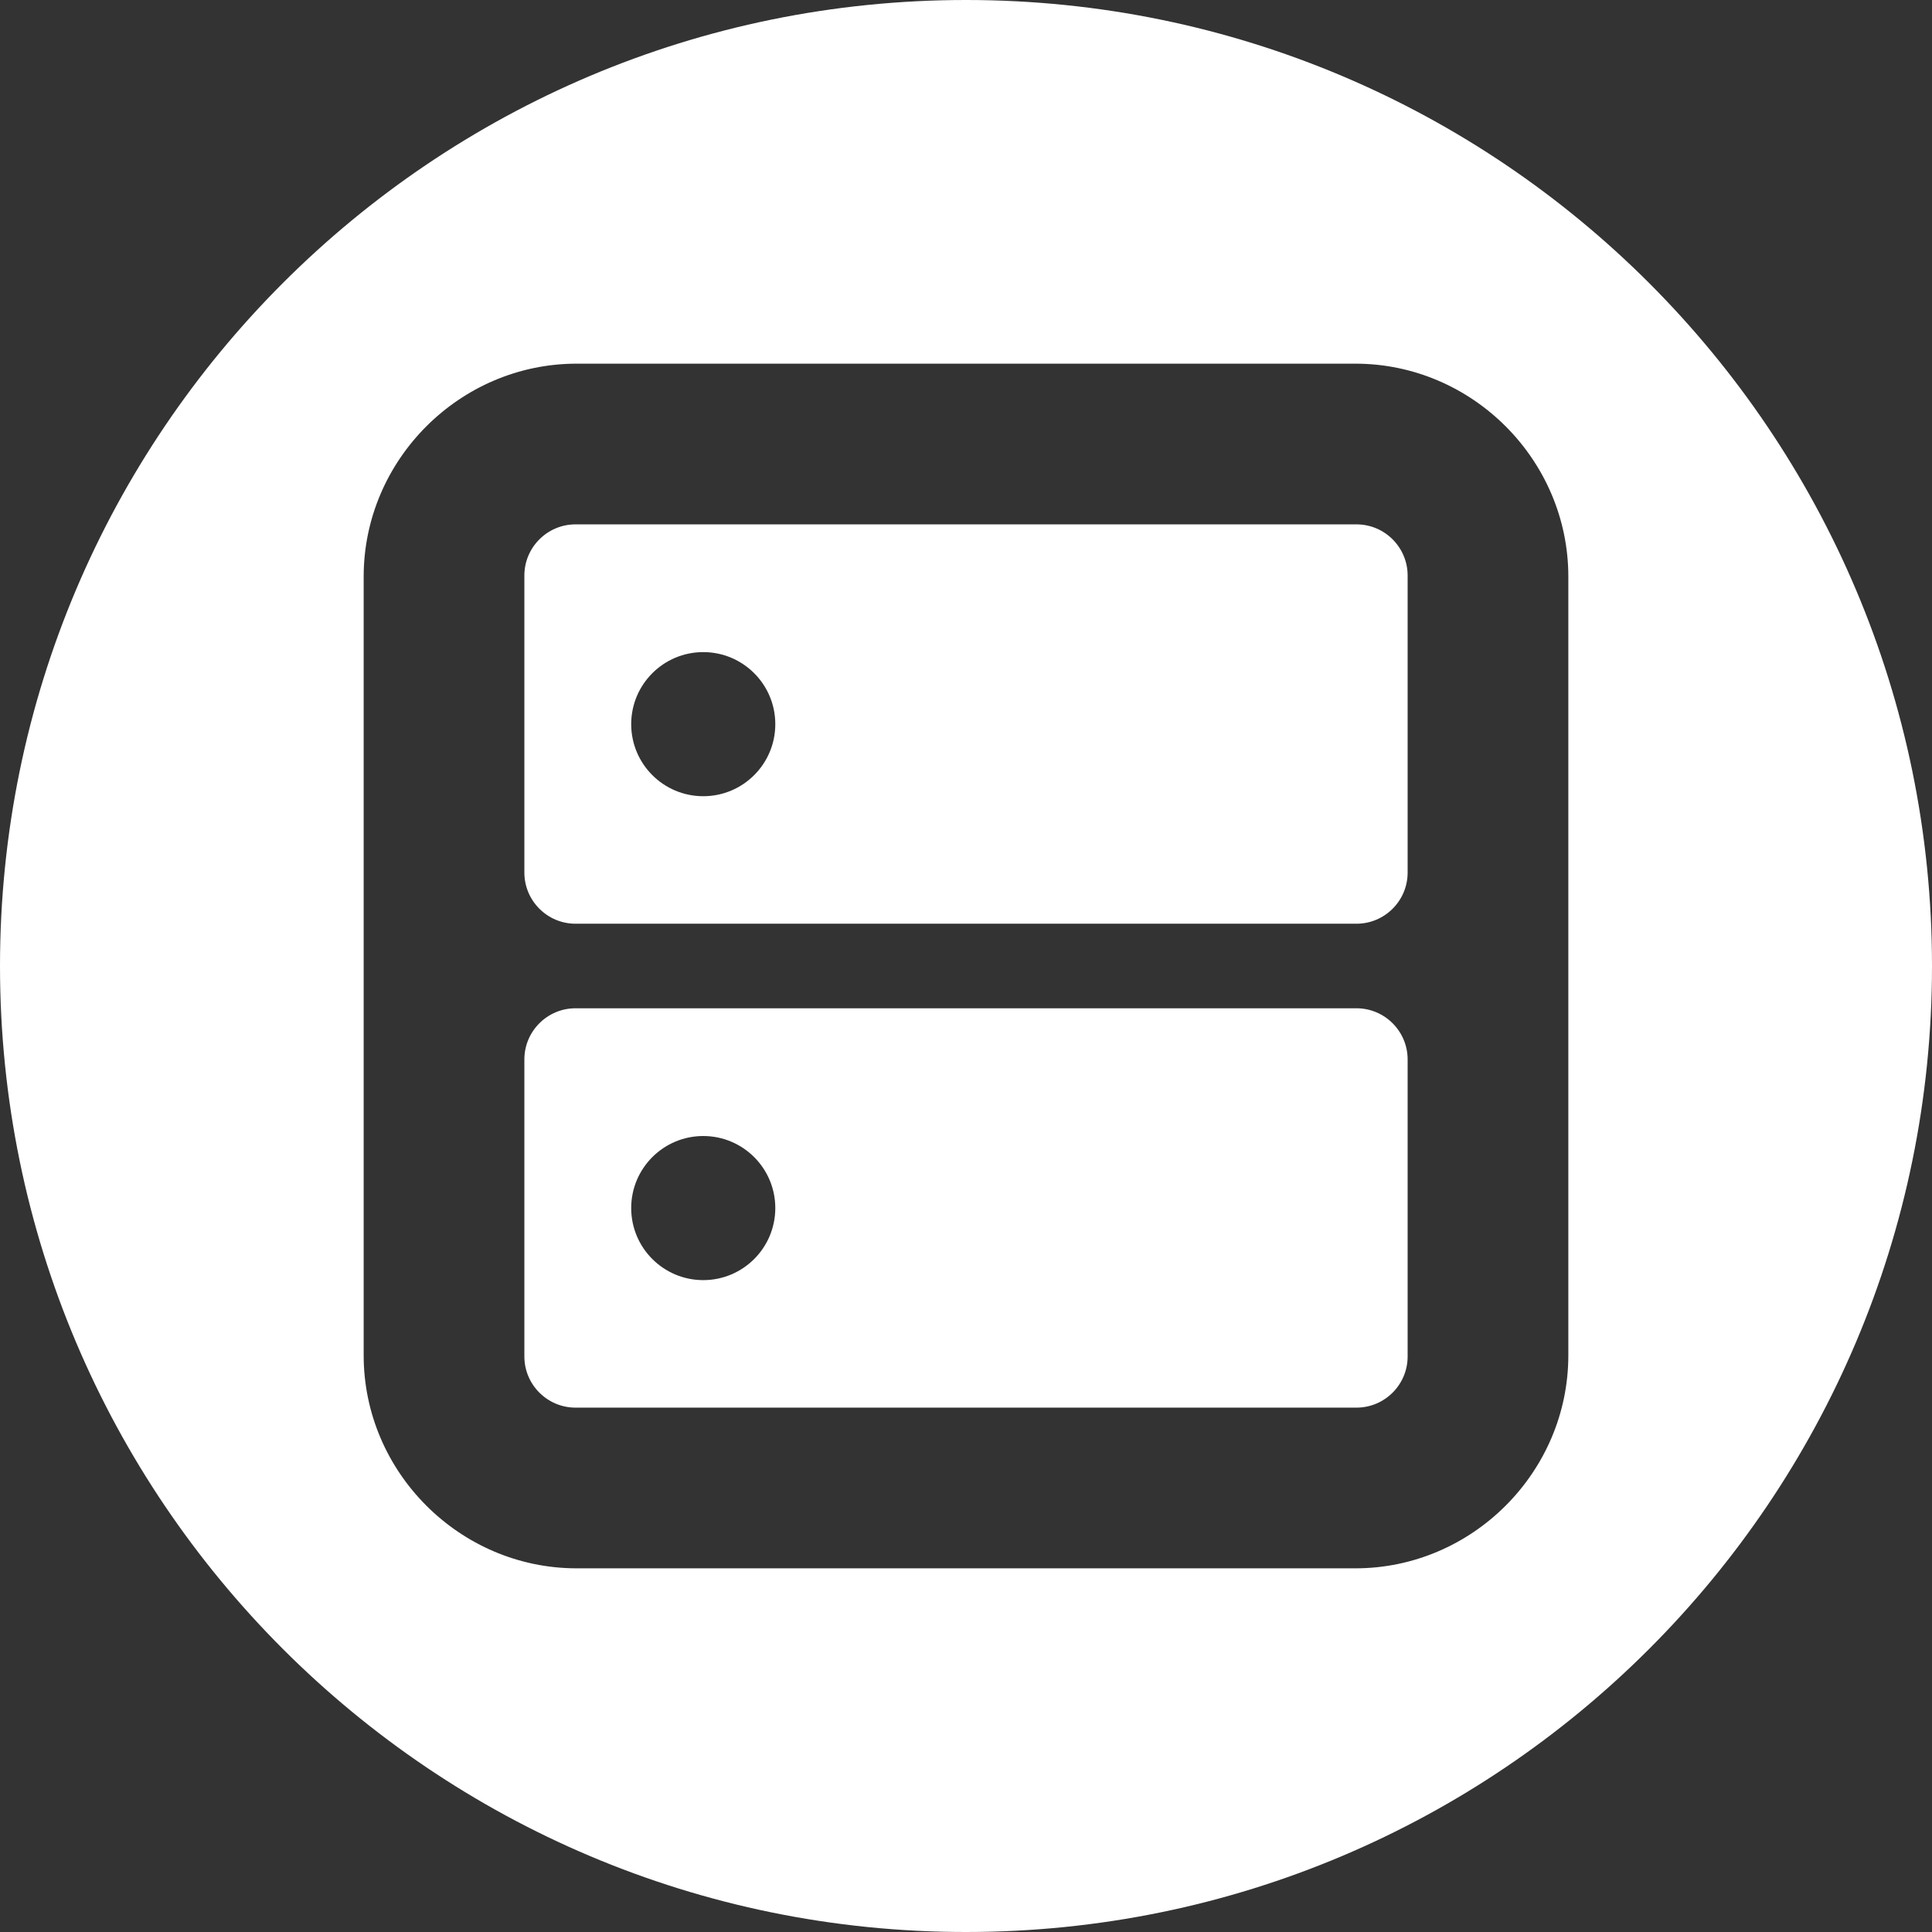 <?xml version="1.0" encoding="UTF-8"?>
<svg xmlns="http://www.w3.org/2000/svg" viewBox="0 0 85 85" id="identity_system">
  <rect x="0" y="0" width="85" height="85" fill="#333333" stroke="none"/>
  <path style="fill:rgb(255,255,255)" d="m59.68,23.07H25.32c-1.24,0-2.25,1.01-2.25,2.25v13.07c0,1.24,1.01,2.25,2.25,2.25h34.36c1.24,0,2.25-1.01,2.25-2.25v-13.07c0-1.24-1.01-2.25-2.25-2.25Zm-28.74,11.96c-1.75,0-3.17-1.42-3.17-3.17s1.42-3.17,3.17-3.17,3.17,1.42,3.17,3.17-1.42,3.17-3.17,3.17Z"/>
  <path style="fill:rgb(255,255,255)" d="m59.68,44.36H25.32c-1.24,0-2.25,1.01-2.25,2.25v13.07c0,1.24,1.01,2.25,2.25,2.25h34.36c1.24,0,2.25-1.01,2.25-2.25v-13.07c0-1.24-1.01-2.25-2.25-2.25Zm-28.74,11.96c-1.75,0-3.17-1.42-3.17-3.17s1.42-3.17,3.17-3.17,3.17,1.42,3.17,3.17-1.42,3.17-3.17,3.17Z"/>
  <path style="fill:rgb(255,255,255)" d="m42.5,0C19.03,0,0,19.03,0,42.5s19.03,42.5,42.5,42.5,42.5-19.03,42.5-42.5S65.97,0,42.5,0Zm26.5,59.63c0,5.14-4.23,9.37-9.37,9.37H25.37c-5.14,0-9.37-4.23-9.37-9.37V25.37c0-5.14,4.23-9.37,9.37-9.37h34.26c5.14,0,9.37,4.23,9.37,9.37v34.26Z"/>
</svg>